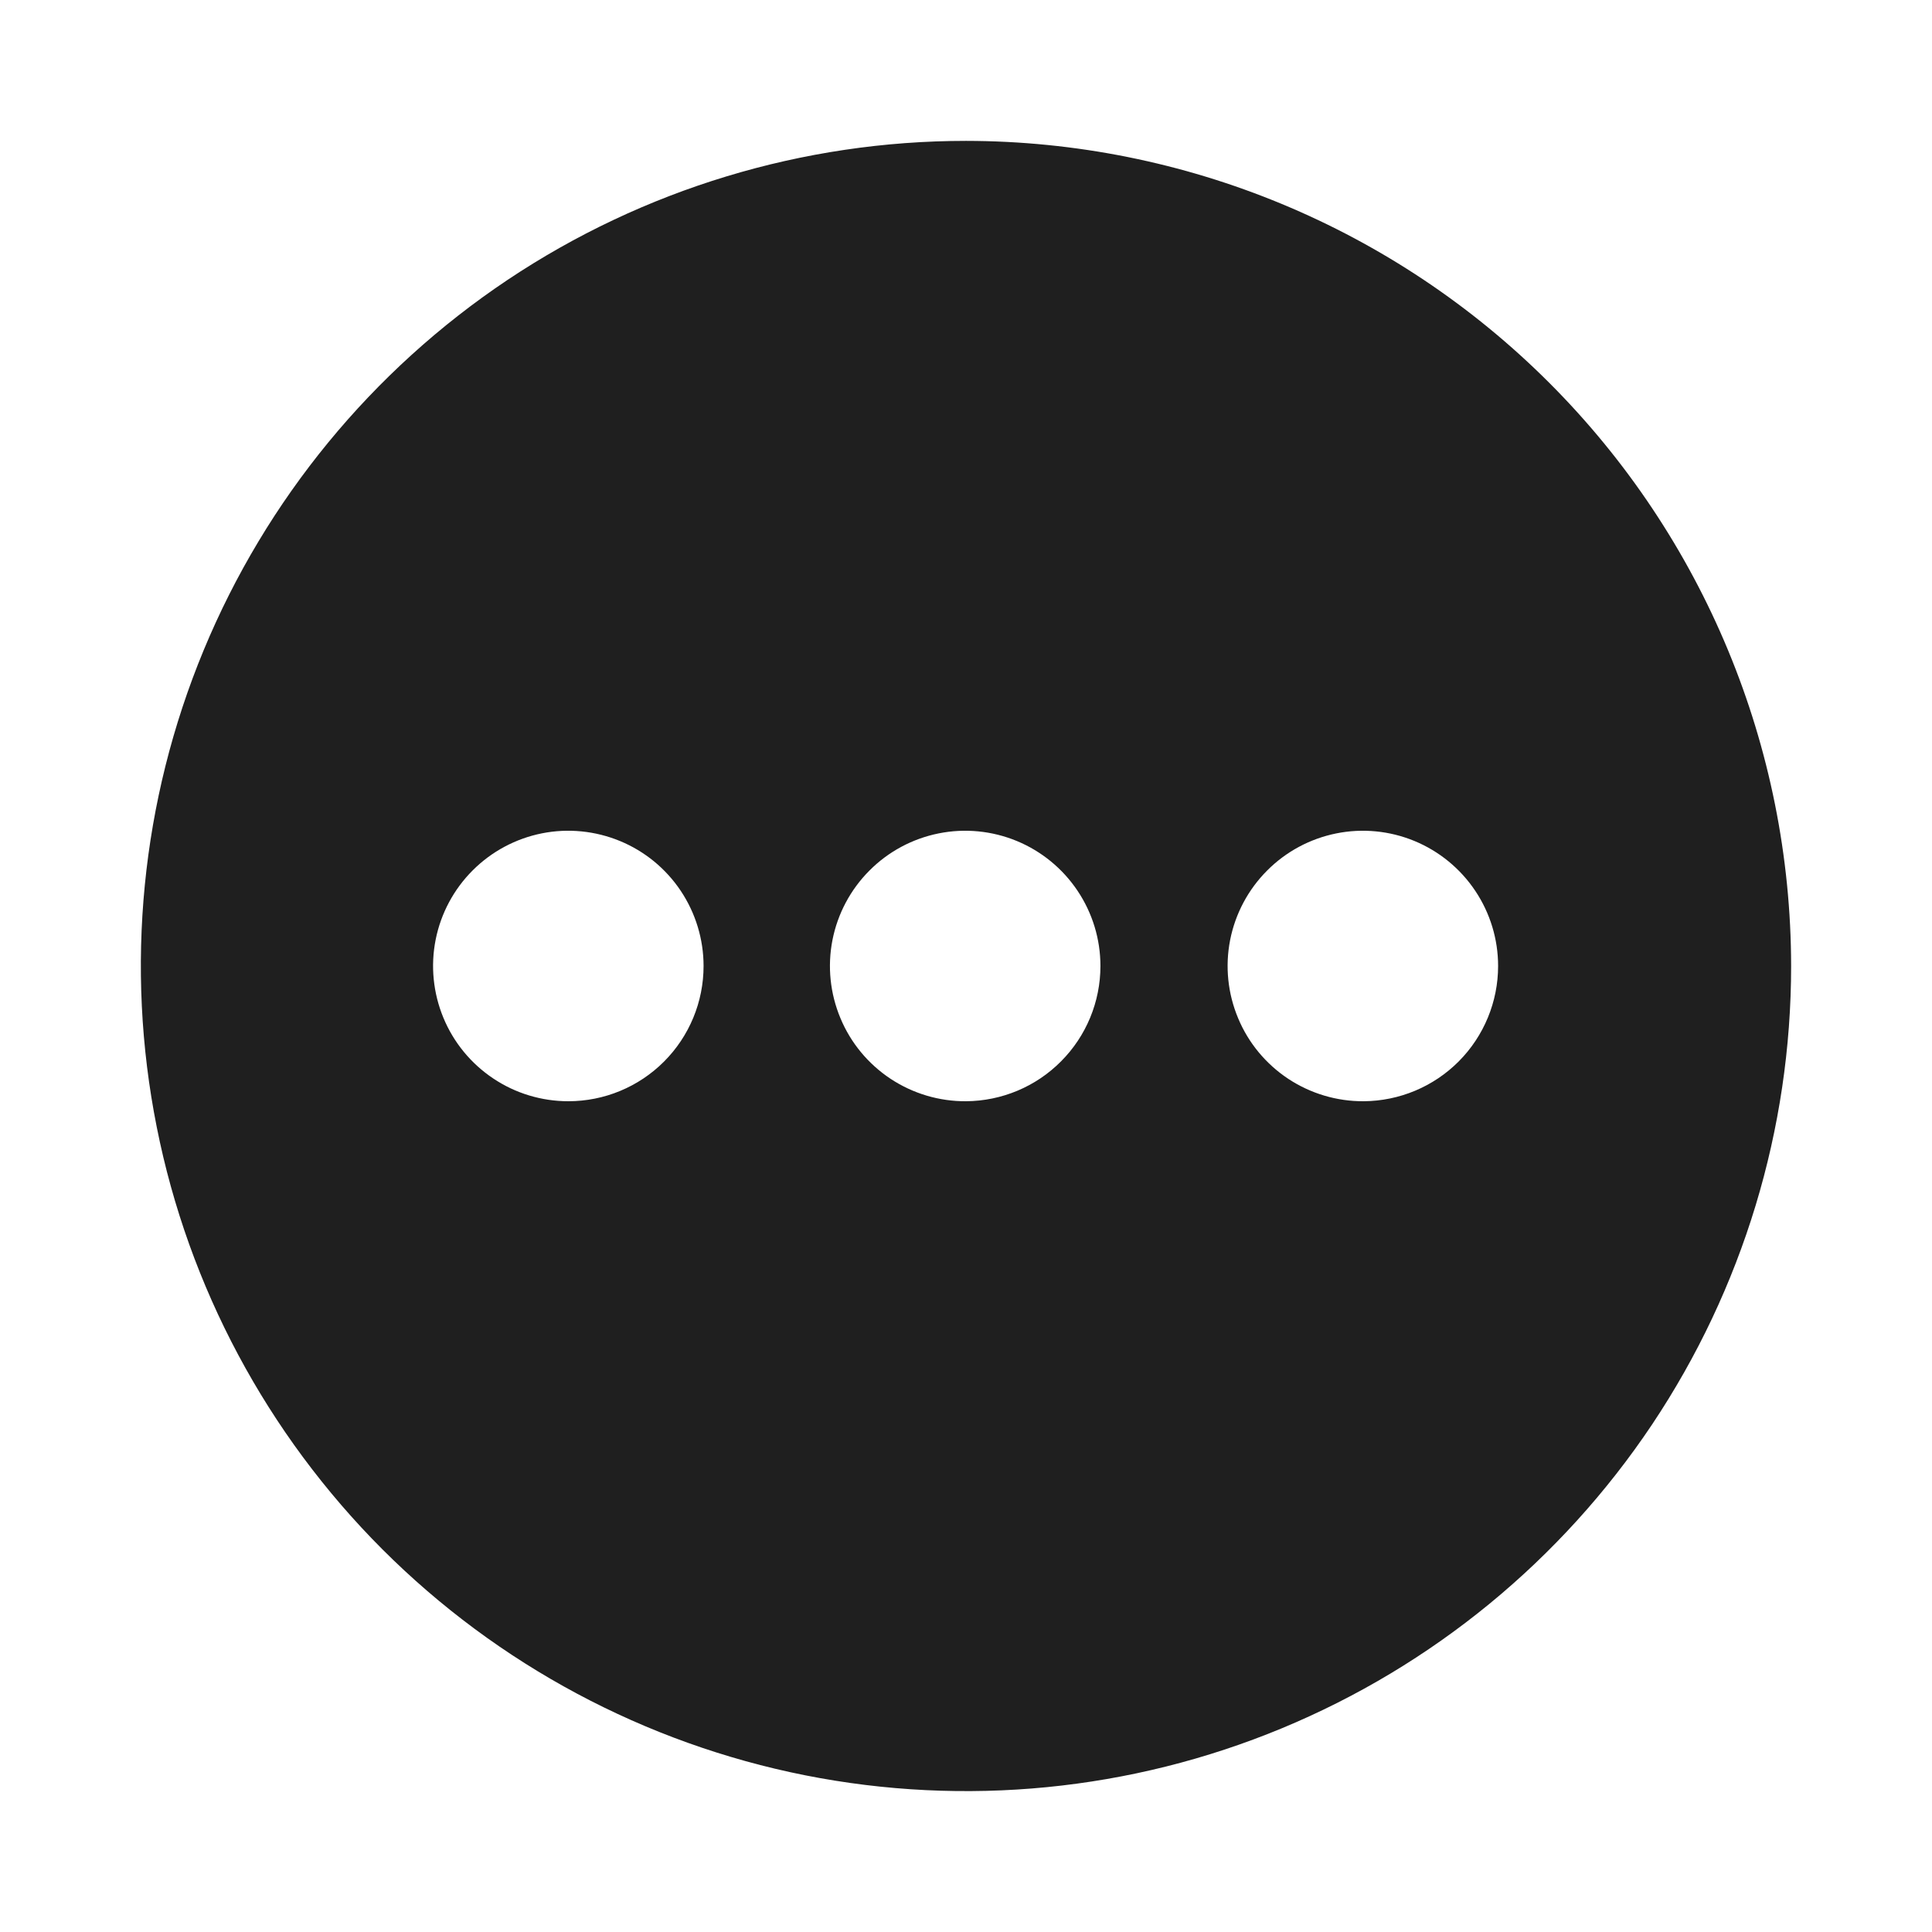 <svg width="24" height="24" viewBox="0 0 24 24" fill="none" xmlns="http://www.w3.org/2000/svg">
<path d="M12 1.75C9.973 1.75 7.991 2.351 6.305 3.477C4.62 4.604 3.306 6.205 2.53 8.077C1.754 9.95 1.551 12.011 1.947 14C2.342 15.988 3.319 17.814 4.752 19.248C6.186 20.681 8.012 21.657 10 22.053C11.989 22.448 14.05 22.246 15.922 21.47C17.795 20.694 19.396 19.38 20.523 17.695C21.649 16.009 22.25 14.027 22.25 12C22.247 9.282 21.167 6.677 19.245 4.755C17.323 2.833 14.718 1.753 12 1.75ZM7.06 13.68C6.728 13.68 6.403 13.582 6.127 13.397C5.85 13.212 5.635 12.95 5.508 12.643C5.381 12.336 5.347 11.998 5.412 11.672C5.477 11.346 5.637 11.047 5.872 10.812C6.107 10.577 6.406 10.417 6.732 10.352C7.058 10.287 7.396 10.321 7.703 10.448C8.01 10.575 8.272 10.79 8.457 11.067C8.641 11.343 8.74 11.668 8.74 12C8.74 12.446 8.563 12.873 8.248 13.188C7.933 13.503 7.506 13.68 7.06 13.68ZM12 13.68C11.667 13.682 11.342 13.585 11.064 13.402C10.786 13.218 10.569 12.957 10.441 12.65C10.312 12.343 10.277 12.005 10.341 11.678C10.405 11.352 10.564 11.052 10.799 10.816C11.033 10.58 11.332 10.419 11.659 10.353C11.985 10.287 12.323 10.32 12.631 10.447C12.938 10.574 13.201 10.789 13.386 11.066C13.571 11.342 13.67 11.667 13.67 12C13.67 12.444 13.494 12.87 13.181 13.184C12.869 13.499 12.444 13.677 12 13.68ZM16.94 13.68C16.607 13.682 16.282 13.585 16.004 13.402C15.726 13.218 15.509 12.957 15.381 12.65C15.252 12.343 15.217 12.005 15.281 11.678C15.345 11.352 15.504 11.052 15.739 10.816C15.973 10.58 16.272 10.419 16.599 10.353C16.925 10.287 17.263 10.32 17.571 10.447C17.878 10.574 18.141 10.789 18.326 11.066C18.511 11.342 18.61 11.667 18.61 12C18.61 12.444 18.434 12.87 18.122 13.184C17.809 13.499 17.384 13.677 16.94 13.68Z" fill="#1F1F1F"/>
</svg>

